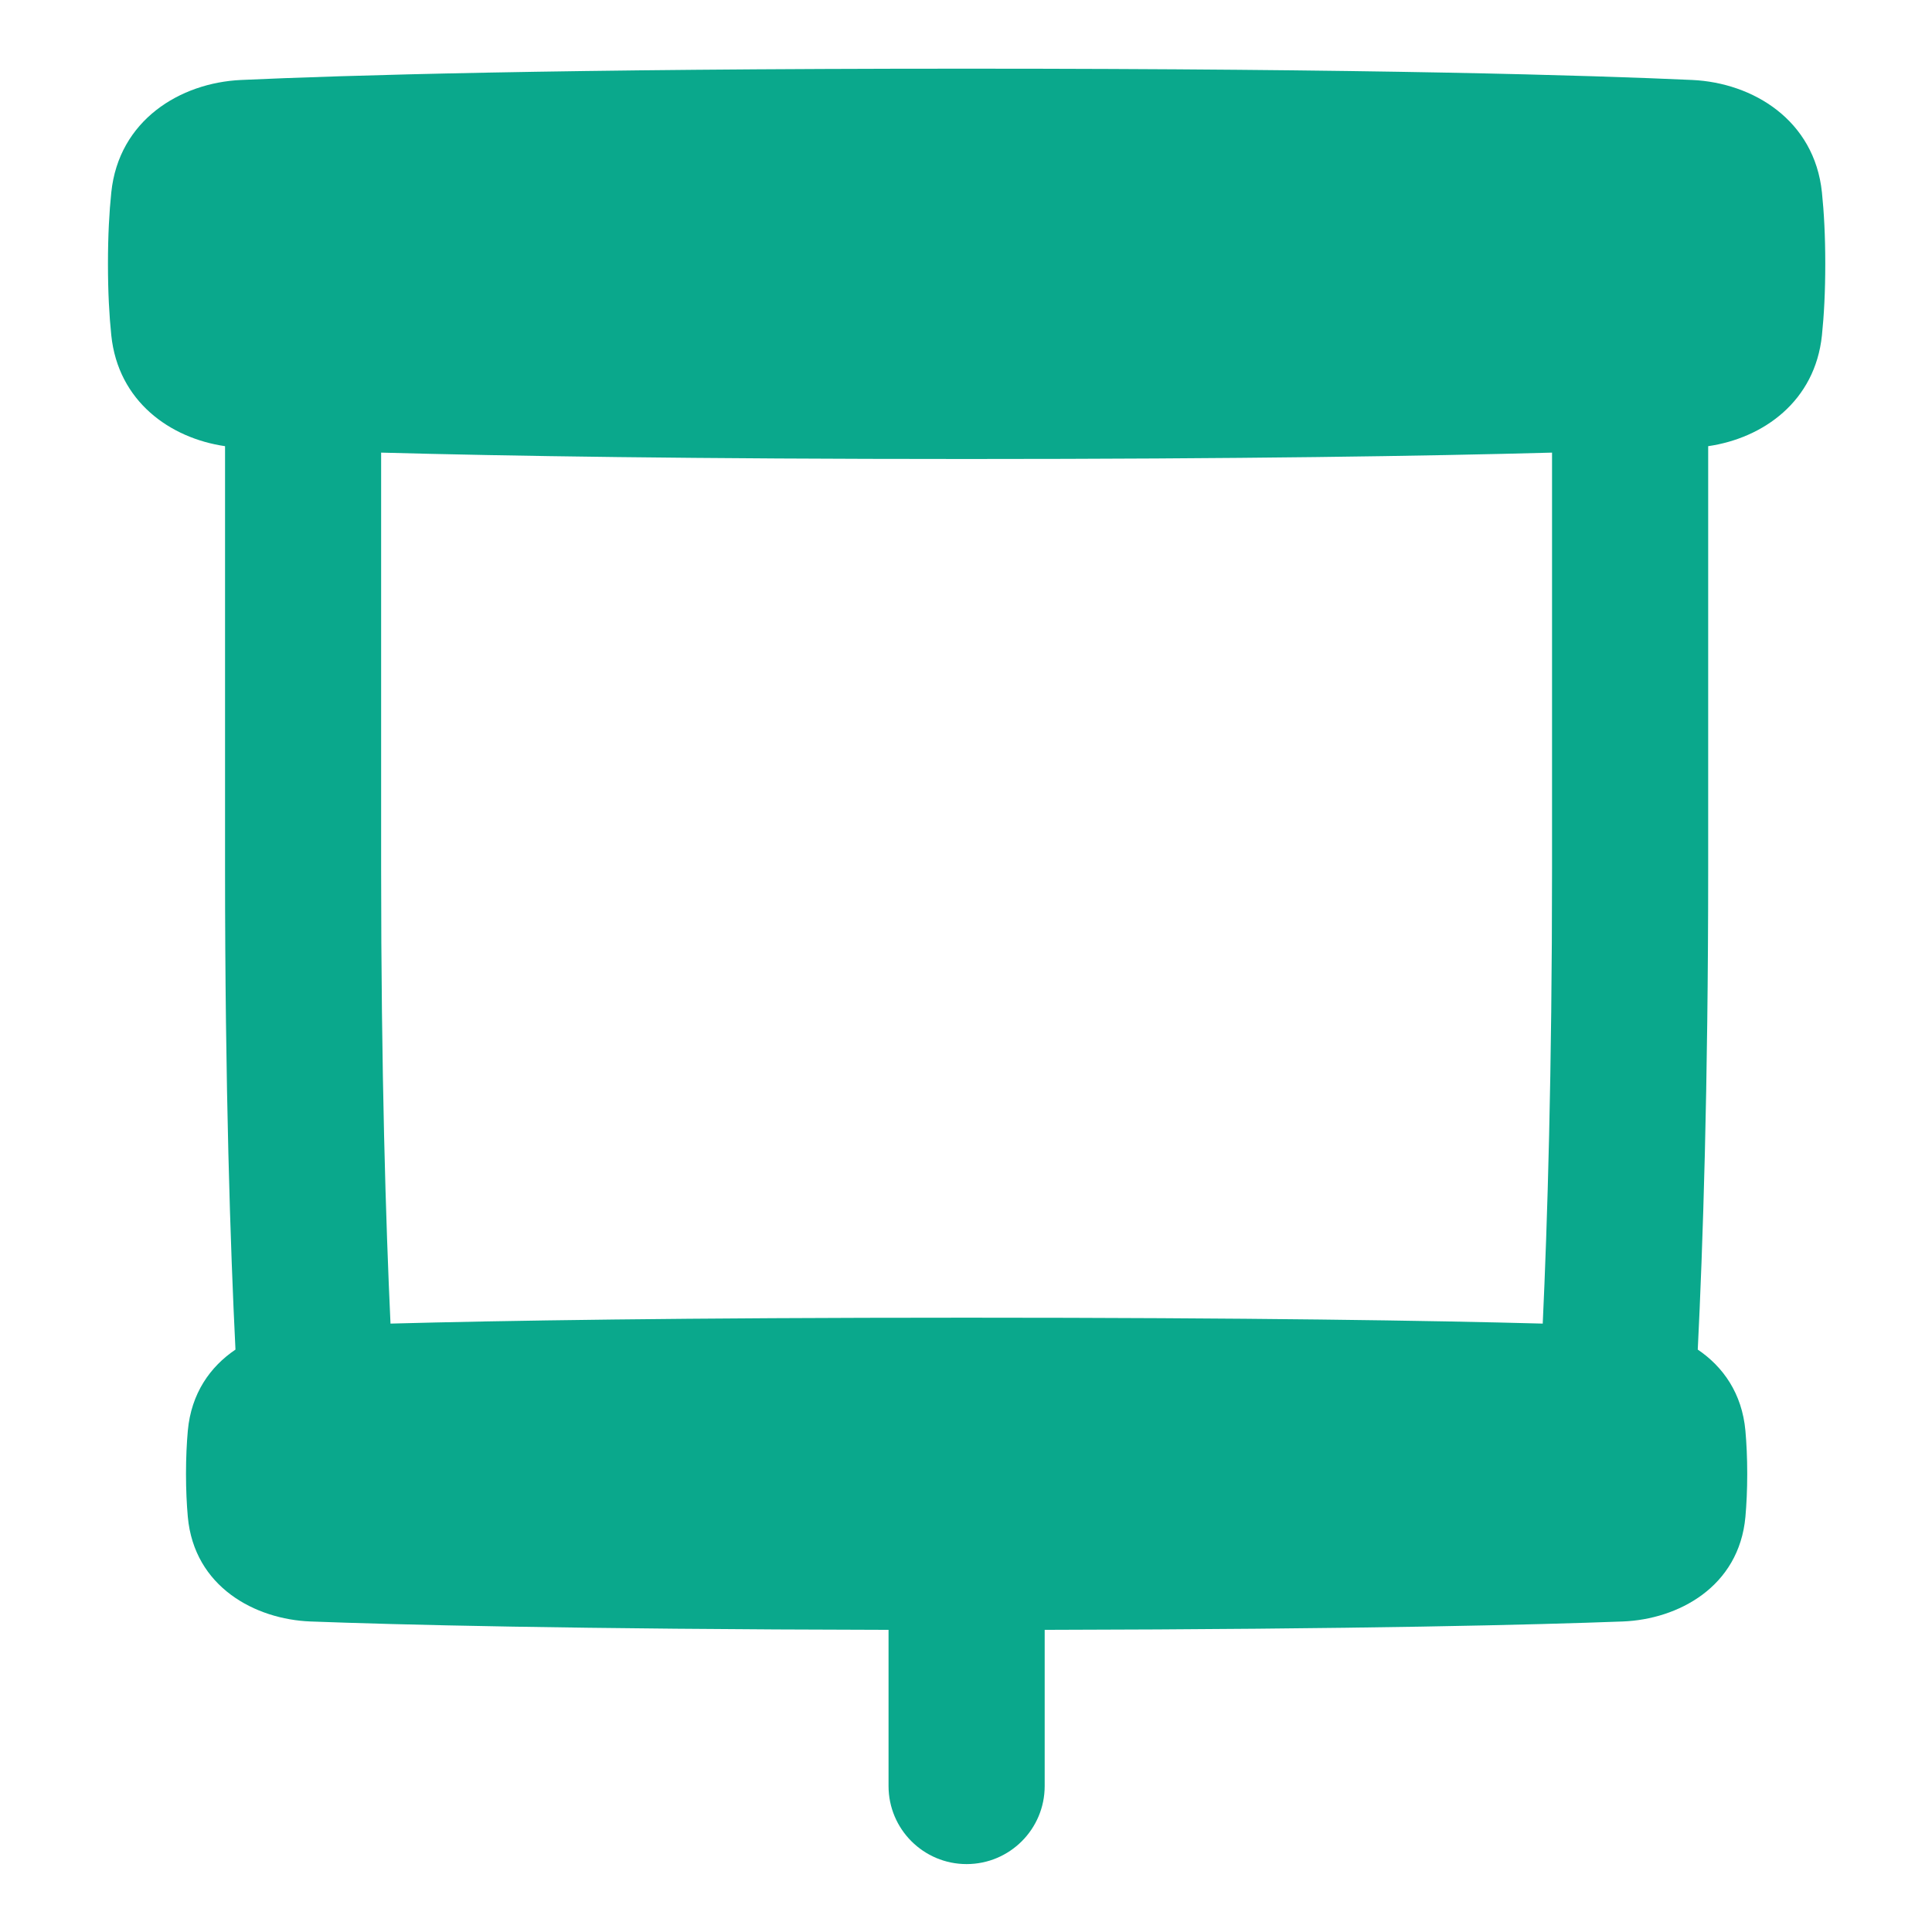 <svg width="33" height="33" viewBox="0 0 33 33" fill="none" xmlns="http://www.w3.org/2000/svg">
<path fill-rule="evenodd" clip-rule="evenodd" d="M4.116 1.366C5.855 1.287 9.554 1.173 16.51 1.173C23.467 1.173 27.166 1.287 28.905 1.366C29.943 1.414 30.992 2.052 31.12 3.286C31.155 3.622 31.177 4.025 31.177 4.507C31.177 4.989 31.155 5.392 31.12 5.728C31.003 6.854 30.119 7.484 29.177 7.621V14.84C29.177 18.582 29.085 21.319 28.999 23.052C29.431 23.344 29.755 23.799 29.813 24.438C29.832 24.653 29.844 24.897 29.844 25.174C29.844 25.45 29.832 25.694 29.813 25.909C29.704 27.108 28.66 27.66 27.718 27.696C26.259 27.751 23.278 27.828 17.844 27.839V30.507C17.844 31.243 17.247 31.84 16.51 31.84C15.774 31.84 15.177 31.243 15.177 30.507V27.839C9.743 27.828 6.762 27.751 5.303 27.696C4.361 27.66 3.317 27.108 3.208 25.909C3.189 25.694 3.177 25.45 3.177 25.174C3.177 24.897 3.189 24.653 3.208 24.438C3.266 23.799 3.59 23.344 4.022 23.052C3.936 21.319 3.844 18.582 3.844 14.84V7.621C2.902 7.484 2.018 6.854 1.901 5.728C1.866 5.392 1.844 4.989 1.844 4.507C1.844 4.025 1.866 3.622 1.901 3.286C2.029 2.052 3.078 1.414 4.116 1.366ZM16.51 7.84C21.181 7.84 24.384 7.789 26.51 7.731V14.84C26.51 18.317 26.43 20.907 26.351 22.608C24.465 22.557 21.364 22.507 16.51 22.507C11.657 22.507 8.556 22.557 6.67 22.608C6.591 20.907 6.51 18.317 6.51 14.84V7.731C8.637 7.789 11.839 7.84 16.51 7.84Z" fill="#0AA88C"/>
</svg>
